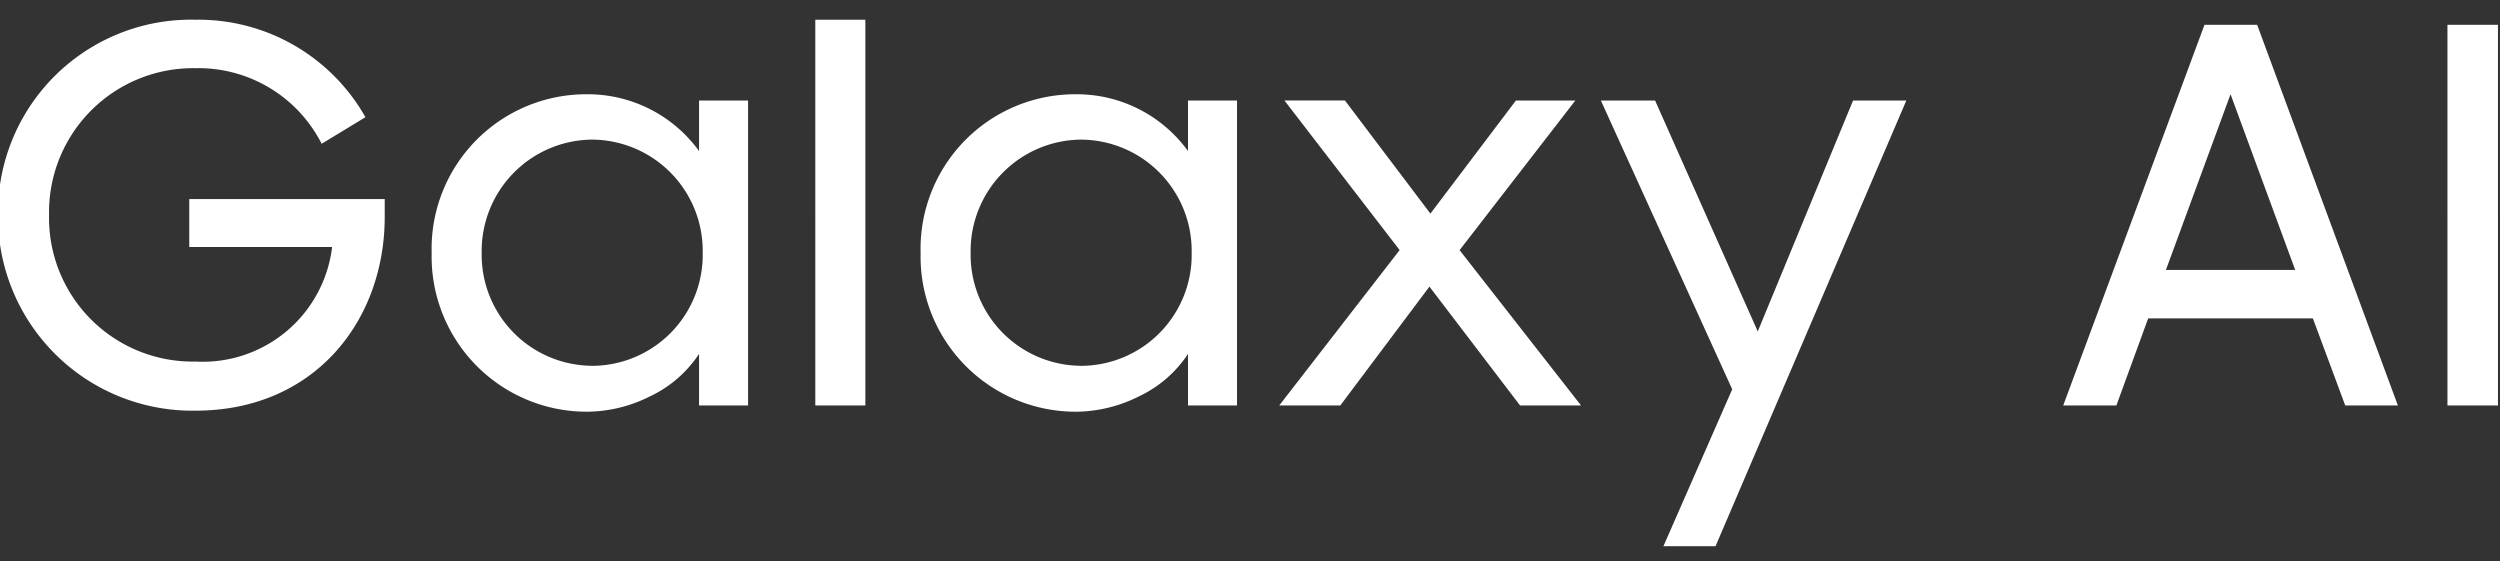 <svg xmlns="http://www.w3.org/2000/svg" width="98" height="22" viewBox="0 0 98 22">
    <rect x="0" y="0" width="98" height="22" fill="#333333" stroke="none"/>
    <defs>
        <clipPath id="a">
            <path d="M0 0h98v22H0z"/>
        </clipPath>
    </defs>
    <g clip-path="url(#a)">
        <path d="M7.664 16.098c4.659 0 7.417-3.515 7.417-7.6v-.695H7.419v1.88h5.6a5.108 5.108 0 0 1-5.355 4.49 5.632 5.632 0 0 1-5.741-5.737 5.649 5.649 0 0 1 5.741-5.763 5.416 5.416 0 0 1 4.945 2.963l1.716-1.042A7.521 7.521 0 0 0 7.664.773 7.569 7.569 0 0 0-.08 8.436a7.619 7.619 0 0 0 7.744 7.662Zm15.346.041a5.553 5.553 0 0 0 2.452-.593 4.708 4.708 0 0 0 1.941-1.673v2.021h1.921V3.94h-1.921v1.982a5.384 5.384 0 0 0-4.393-2.227 6.061 6.061 0 0 0-6.089 6.232 6.081 6.081 0 0 0 6.089 6.212Zm.184-1.8a4.353 4.353 0 0 1-4.312-4.434 4.366 4.366 0 0 1 4.312-4.432 4.361 4.361 0 0 1 4.352 4.434 4.349 4.349 0 0 1-4.352 4.434Zm8.766 1.555h1.962V.773H31.96Zm10.217.245a5.553 5.553 0 0 0 2.452-.593 4.708 4.708 0 0 0 1.941-1.673v2.021h1.921V3.94H46.57v1.982a5.384 5.384 0 0 0-4.393-2.227 6.061 6.061 0 0 0-6.089 6.232 6.081 6.081 0 0 0 6.089 6.212Zm.184-1.8a4.353 4.353 0 0 1-4.312-4.434 4.366 4.366 0 0 1 4.312-4.432 4.361 4.361 0 0 1 4.352 4.434 4.349 4.349 0 0 1-4.352 4.434Zm7.785 1.555h2.394l3.494-4.659 3.552 4.659h2.391l-4.761-6.089 4.536-5.864h-2.329l-3.351 4.432-3.351-4.434H50.35l4.516 5.864Zm15.06 5.517h2.043L74.728 3.94H72.64l-3.736 9.052-4.025-9.052h-2.125l5.149 11.32Zm15.672-5.517h2.084l1.246-3.412h6.457l1.268 3.412h2.064L88.48.973h-2.064Zm6.559-12.2 2.534 6.886h-5.067Zm8.503 12.2h1.98V.973h-1.98Z" fill="#fff"/>
    </g>
</svg>